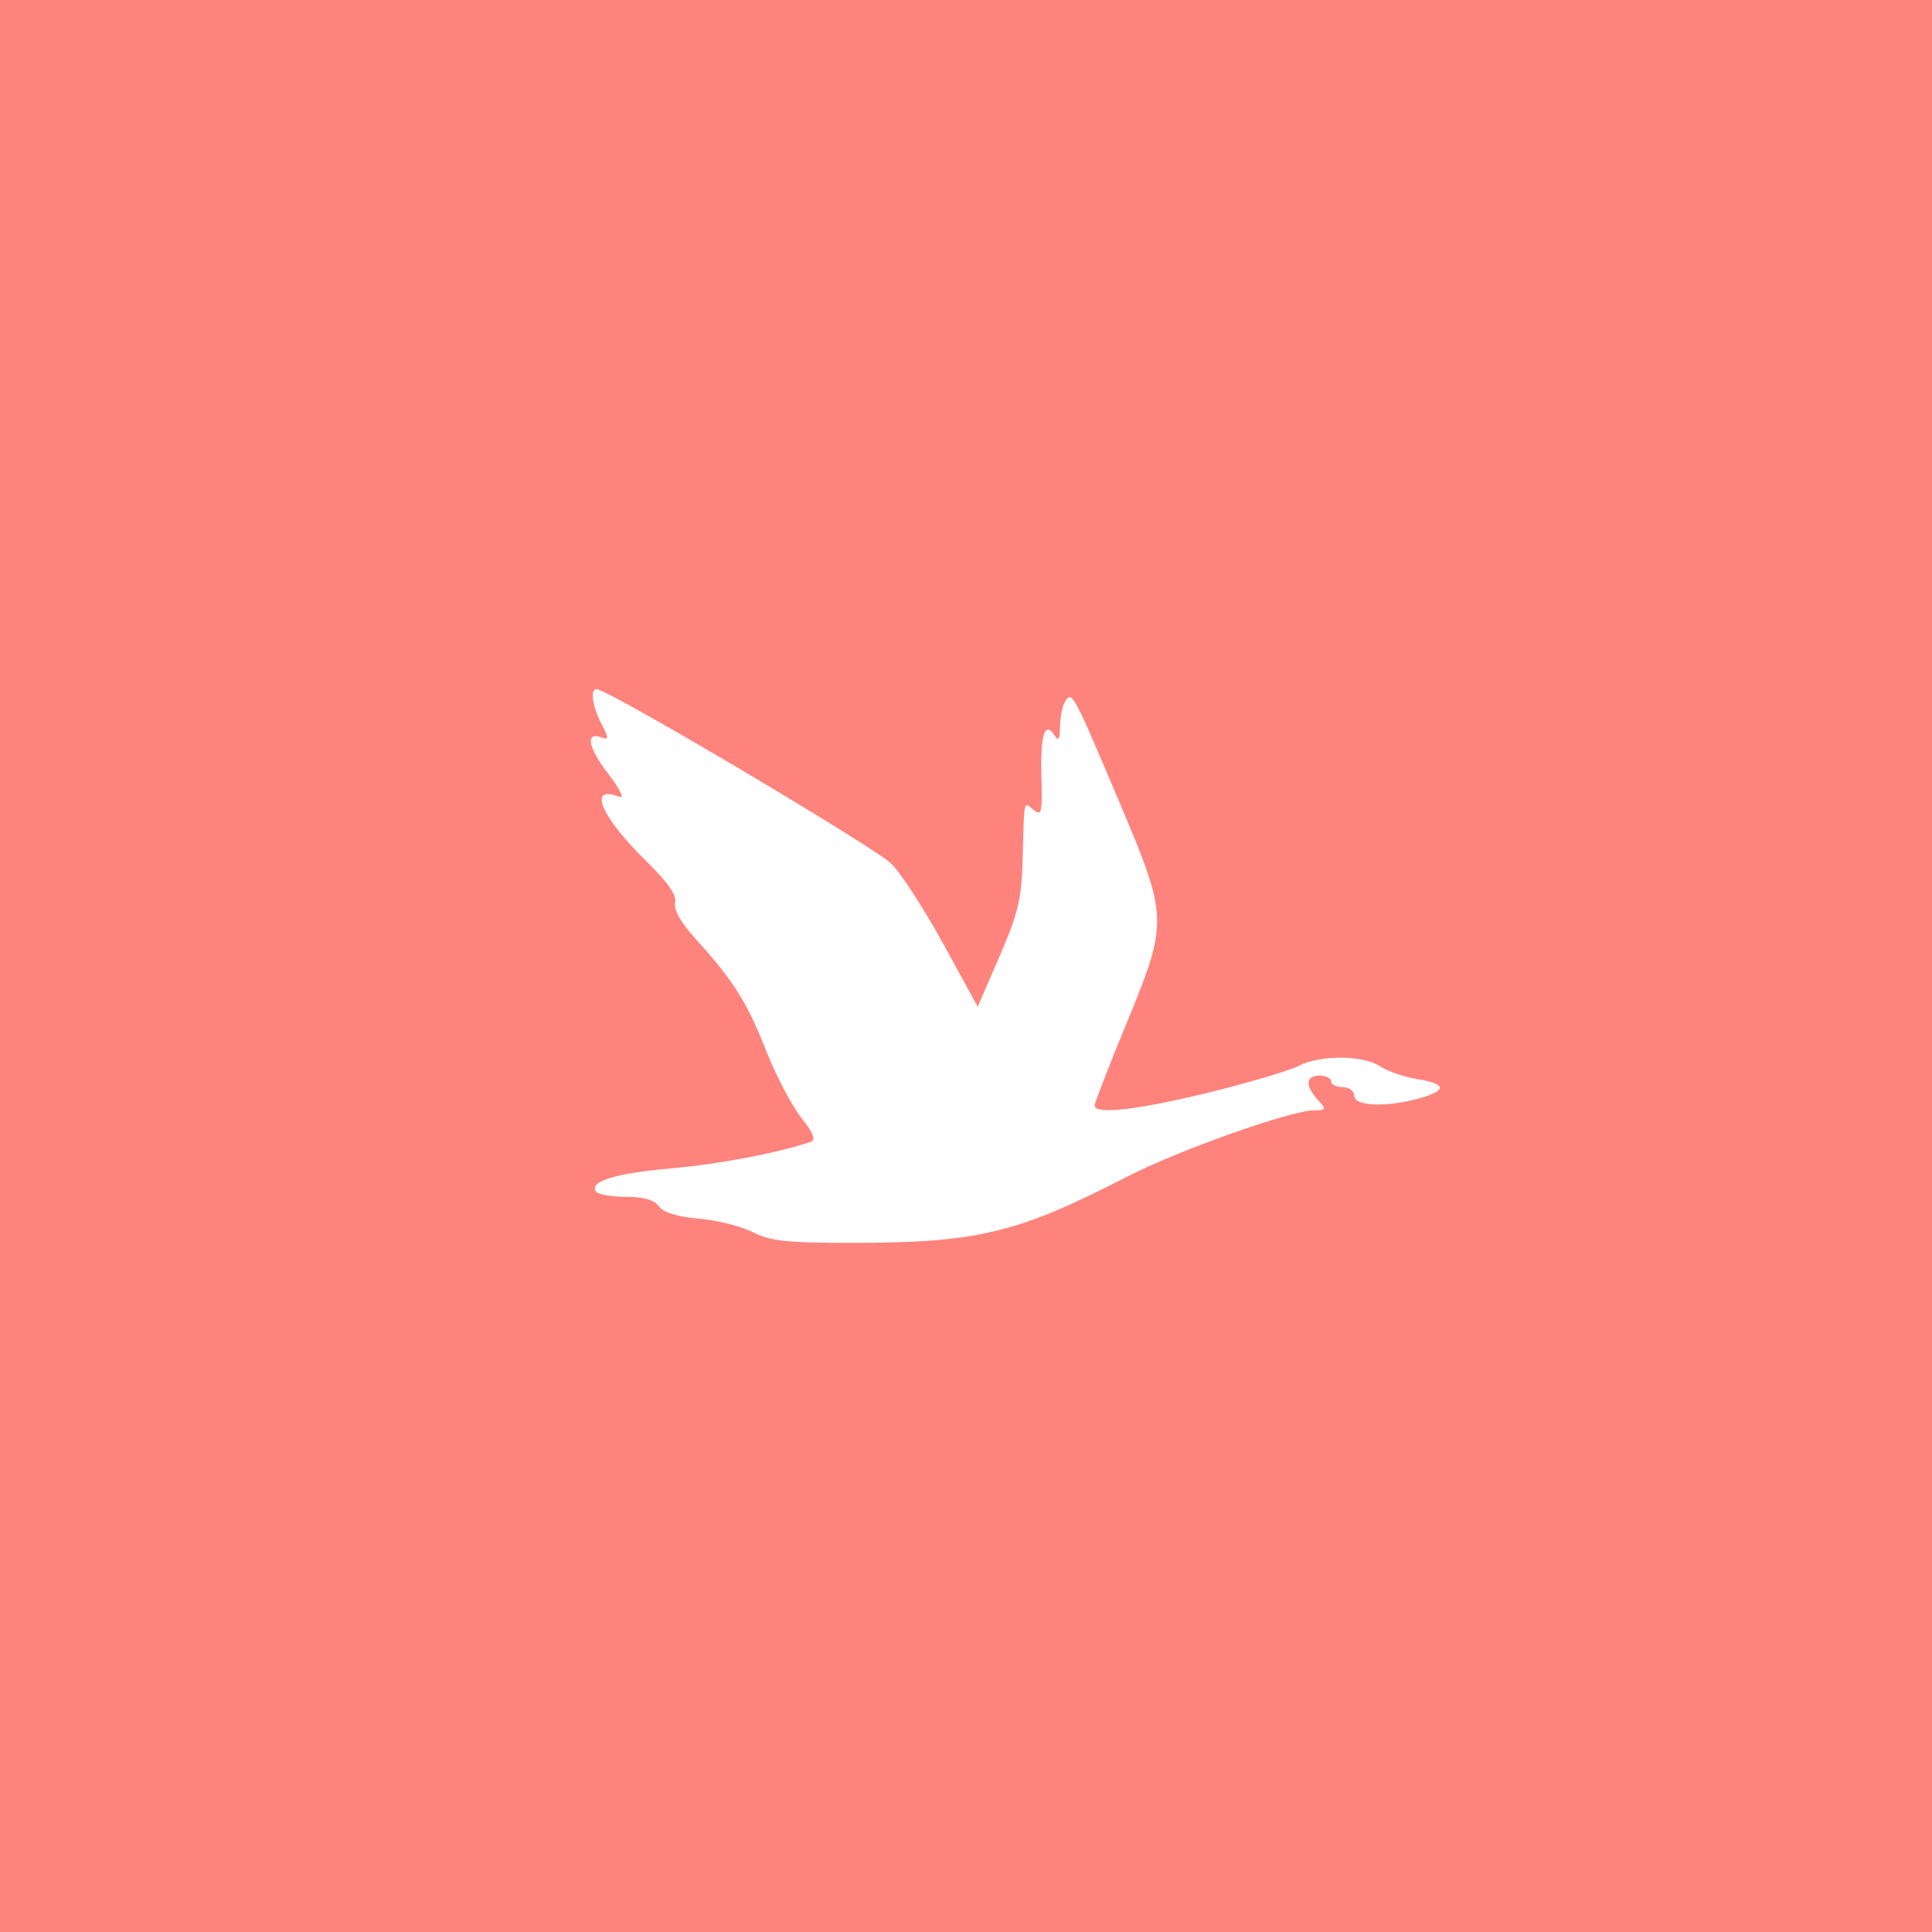 <?xml version="1.0" encoding="UTF-8"?>
<svg version="1.1" viewBox="0 0 192 192" xml:space="preserve" xmlns="http://www.w3.org/2000/svg">
  <rect class="a" width="100%" height="100%" fill="#ff837d" />
  <path
    d="m74.814 122.45c-1.159-0.591-3.574-1.196-5.367-1.344-2.129-0.177-3.502-0.6-3.955-1.22-0.471-0.644-1.538-0.949-3.32-0.949-1.444 0-2.778-0.245-2.963-0.545-0.625-1.011 1.978-1.796 7.588-2.289 4.682-0.411 10.602-1.542 13.783-2.632 0.527-0.181 0.242-0.894-0.965-2.412-0.943-1.186-2.526-4.22-3.519-6.743-1.869-4.751-3.205-6.857-7.028-11.084-1.433-1.584-2.147-2.861-1.973-3.527 0.187-0.715-0.714-2.011-2.856-4.11-4.508-4.417-5.879-7.626-2.745-6.424 0.612 0.235 0.204-0.634-1.099-2.34-1.998-2.617-2.247-4.176-0.566-3.53 0.673 0.258 0.664 0.03-0.058-1.366-0.9-1.74-1.143-3.453-0.491-3.453 1.126 0 27.823 15.82 29.342 17.388 0.992 1.024 3.321 4.634 5.174 8.023l3.37 6.162 2.175-5.036c1.884-4.361 2.192-5.69 2.298-9.91 0.146-5.811 0.063-5.469 1.123-4.589 0.749 0.622 0.842 0.199 0.736-3.341-0.125-4.133 0.341-5.604 1.296-4.094 0.399 0.631 0.538 0.41 0.551-0.877 0.01-0.946 0.239-2.07 0.51-2.498 0.679-1.071 0.794-0.858 5.361 9.941 4.903 11.593 4.914 11.91 0.722 22.084-1.734 4.21-3.153 7.867-3.153 8.127 0 0.934 4.315 0.442 11.401-1.302 3.967-0.976 7.956-2.159 8.863-2.628 2.152-1.113 6.375-1.091 8.103 0.041 0.751 0.492 2.416 1.062 3.699 1.268 2.911 0.465 2.976 1.141 0.184 1.917-3.261 0.906-6.45 0.779-6.45-0.257 0-0.478-0.51-0.86-1.147-0.86-0.631 0-1.147-0.258-1.147-0.573 0-0.315-0.516-0.573-1.147-0.573-1.394 0-1.475 0.98-0.198 2.392 0.892 0.985 0.874 1.048-0.297 1.048-2.332 0-13.535 3.973-18.695 6.631-10.855 5.59-14.829 6.545-27.273 6.552-6.461 3e-3 -8.116-0.176-9.869-1.07z"
    fill="#fff" stroke-width=".573" />
</svg>
